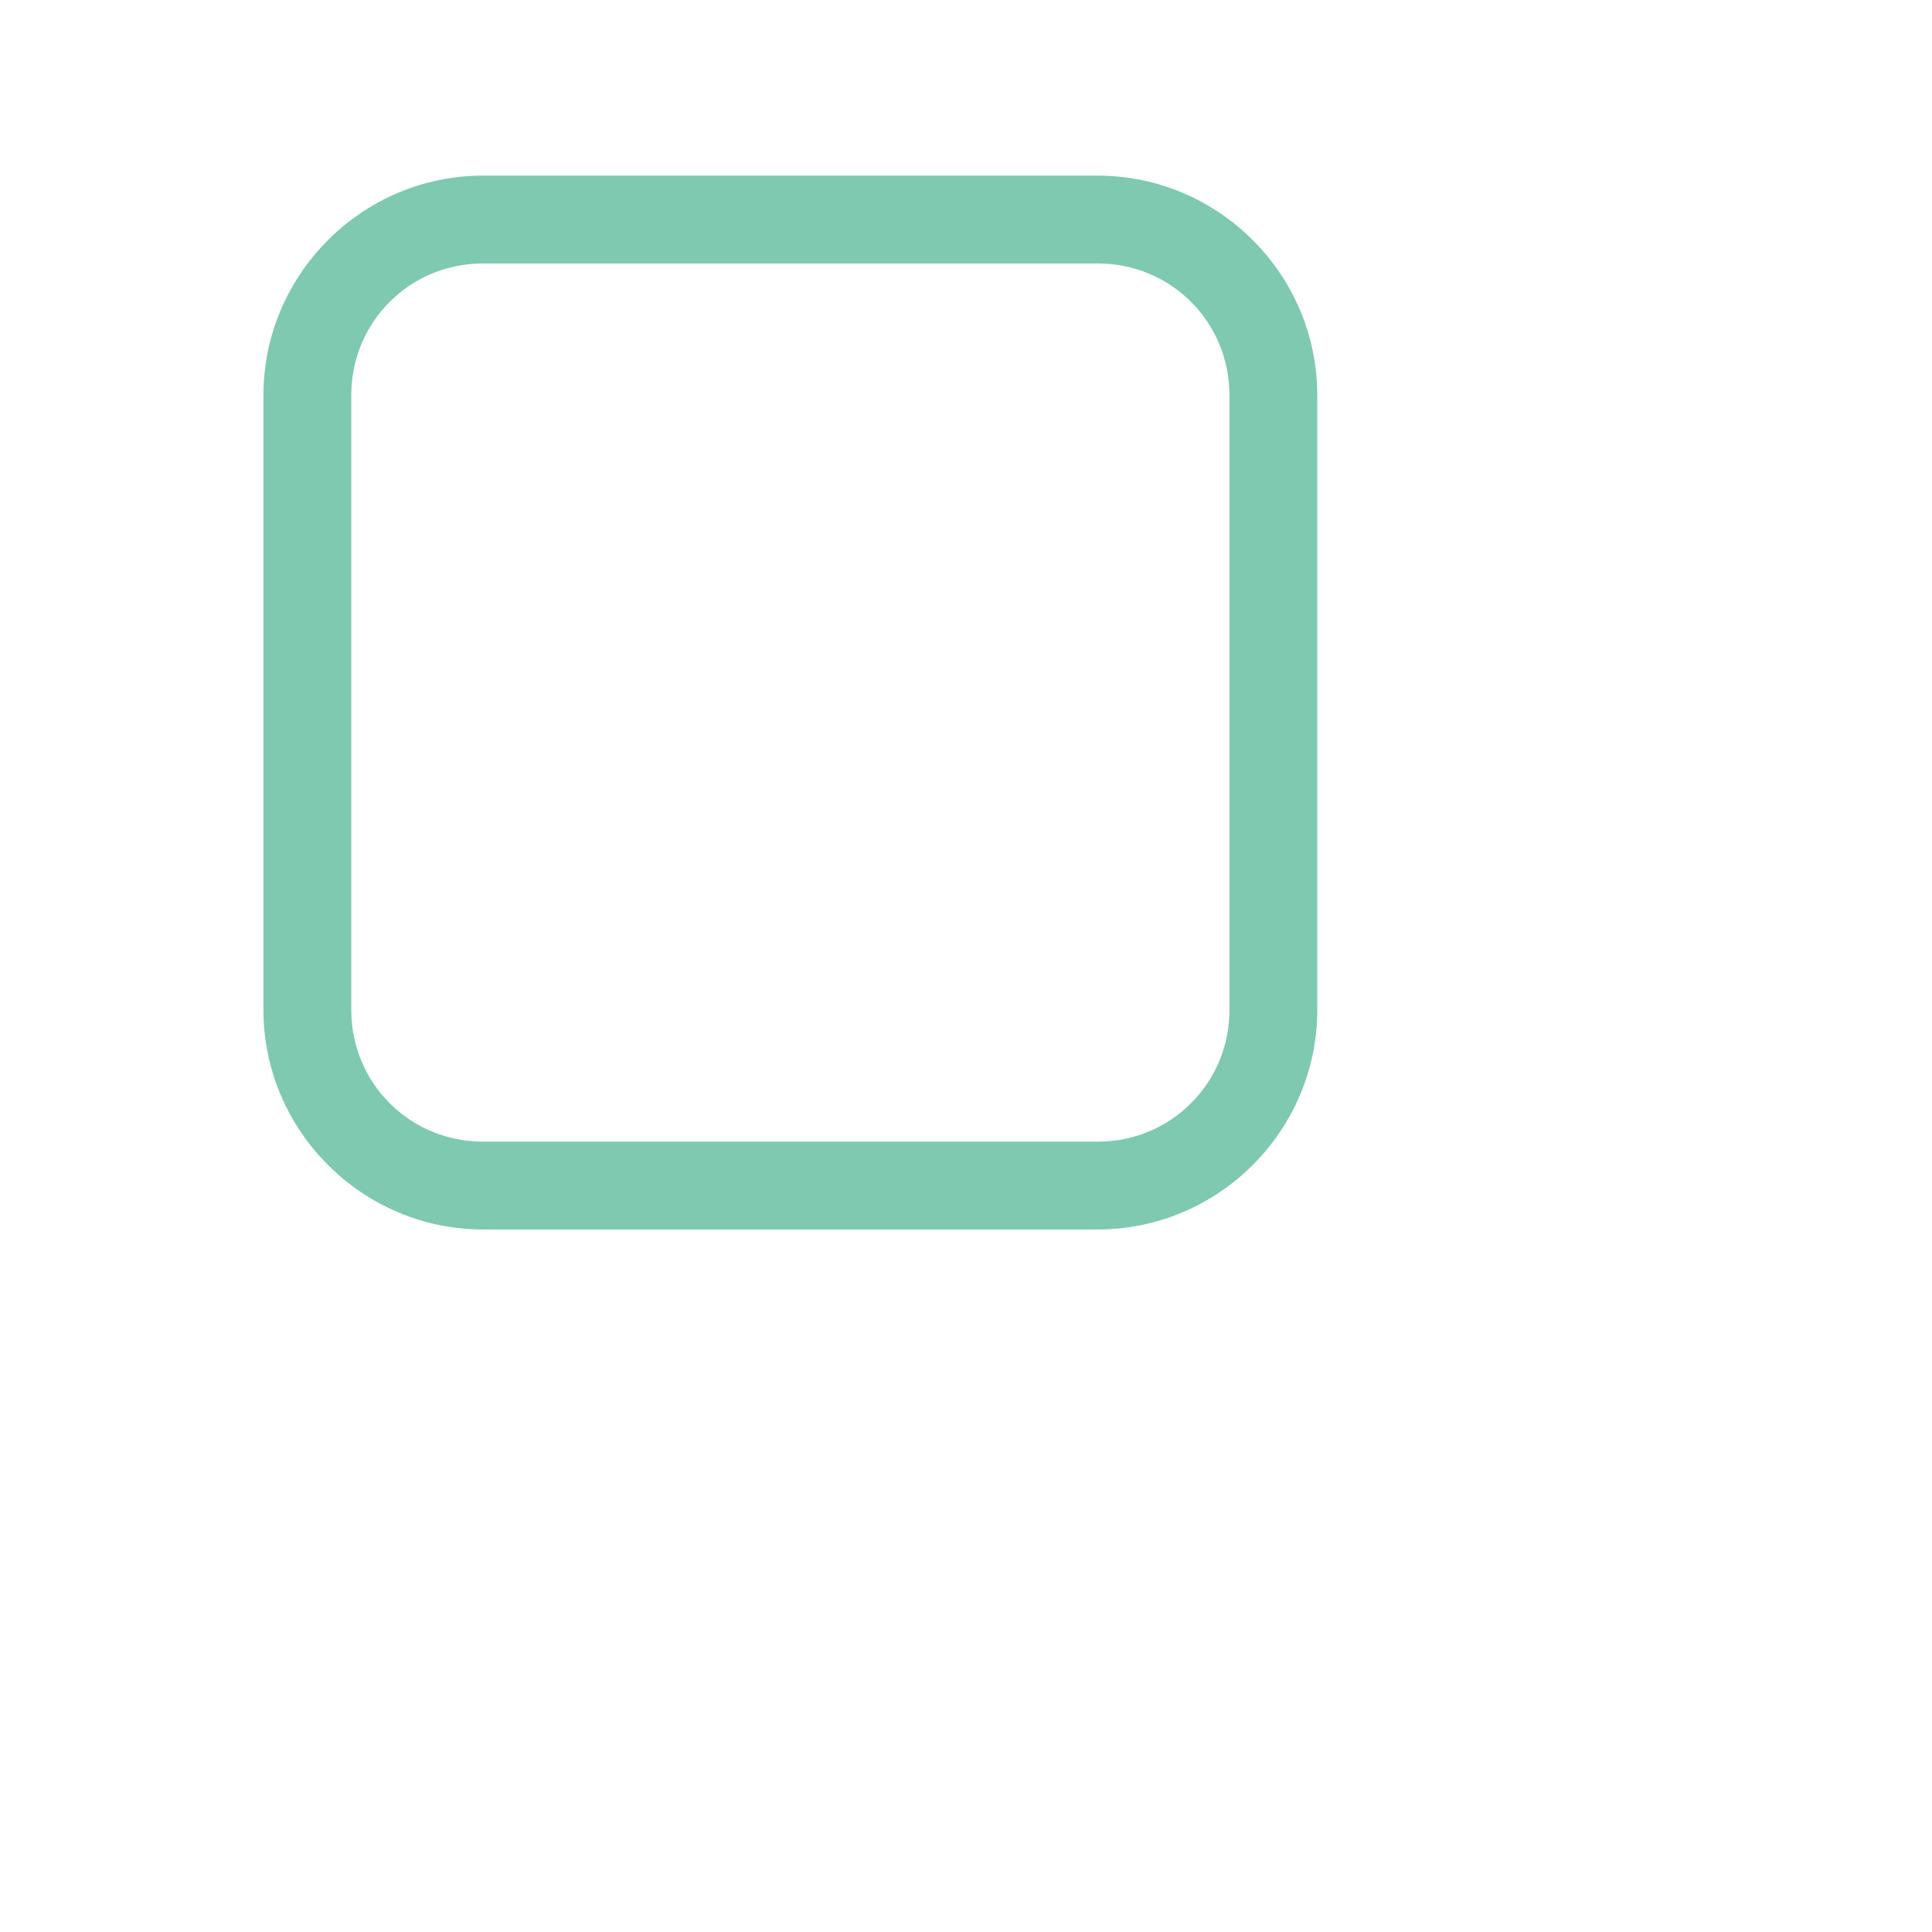 ﻿<?xml version="1.0" encoding="utf-8"?>
<svg xmlns="http://www.w3.org/2000/svg" viewBox="0 0 40 44" width="96" height="96">
  <path d="M9 4C6.25 4 4 6.25 4 9L4 23C4 25.75 6.25 28 9 28L23 28C25.75 28 28 25.75 28 23L28 9C28 6.25 25.75 4 23 4L9 4 z M 9 6L23 6C24.668 6 26 7.332 26 9L26 23C26 24.668 24.668 26 23 26L9 26C7.332 26 6 24.668 6 23L6 9C6 7.332 7.332 6 9 6 z" fill="#7EC9AF" />
</svg>